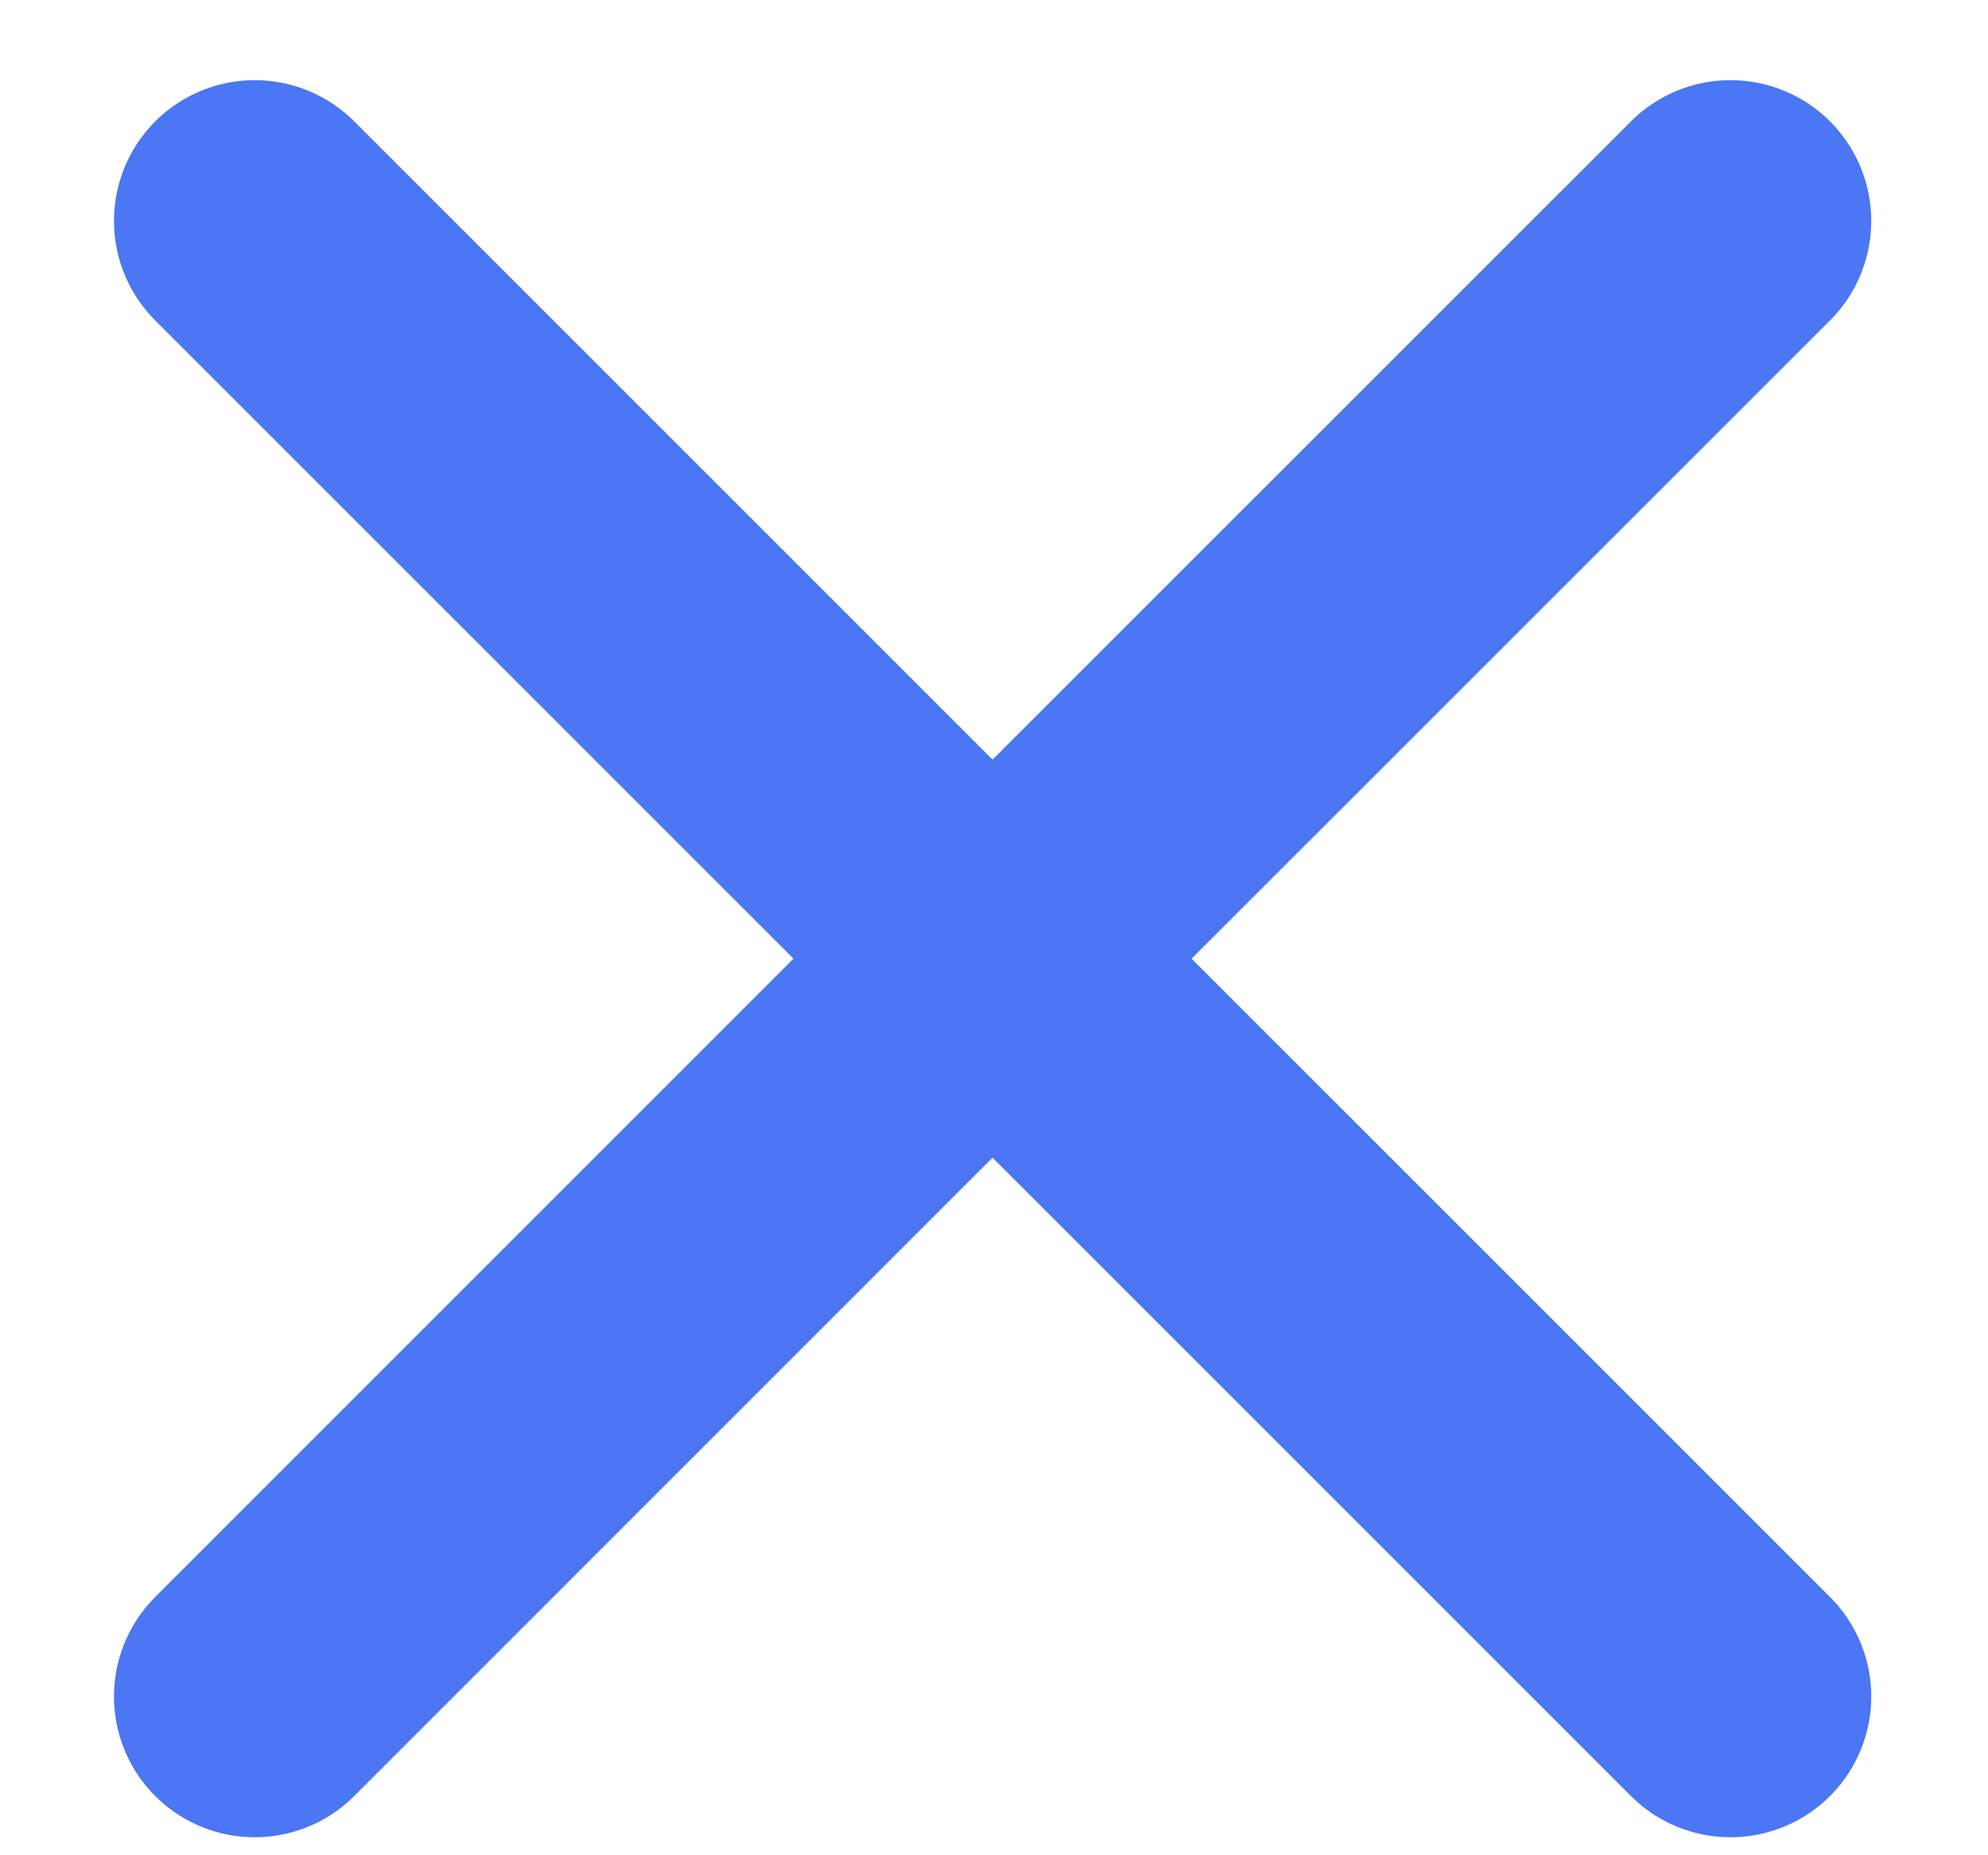 <svg width="15" height="14" viewBox="0 0 15 14" fill="none" xmlns="http://www.w3.org/2000/svg">
<path d="M1.922 12.802L7.489 7.234M7.489 7.234L13.057 1.667M7.489 7.234L1.922 1.667M7.489 7.234L13.057 12.802" stroke="#4B76F4" stroke-width="2.124" stroke-linecap="round" stroke-linejoin="round"/>
</svg>
